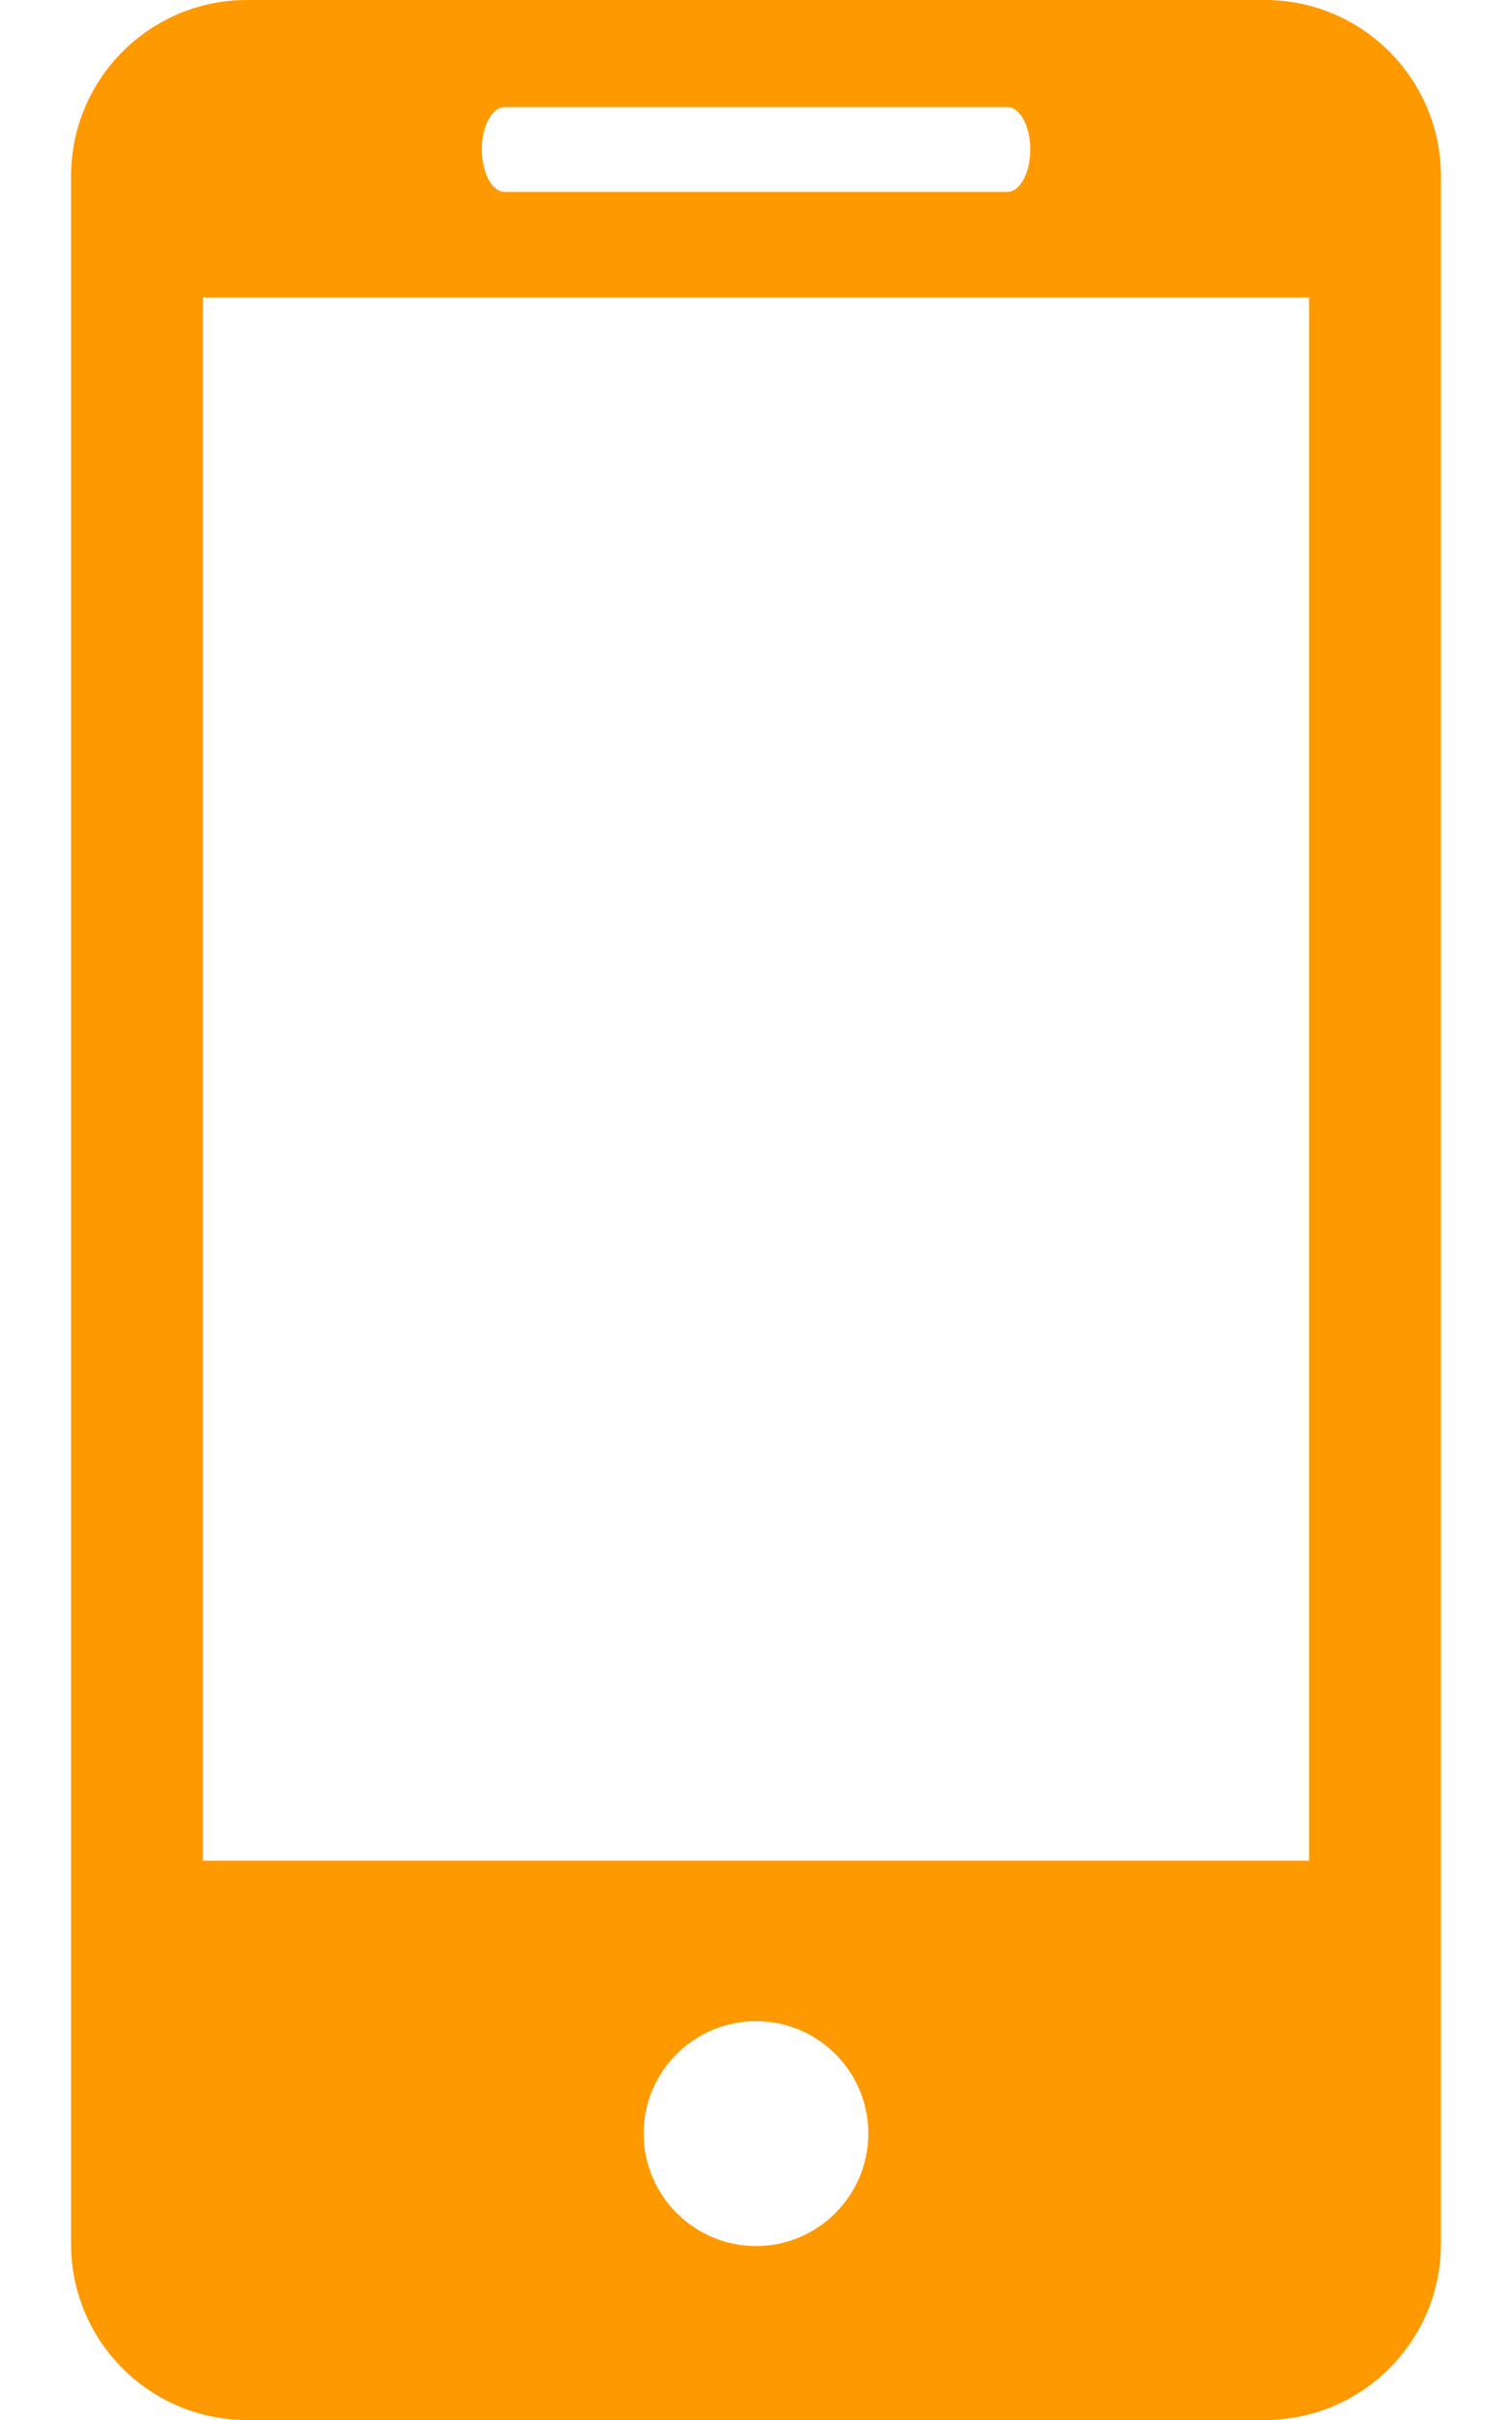 <svg width="10" height="16" viewBox="0 0 10 16" fill="none" xmlns="http://www.w3.org/2000/svg">
<path d="M8.366 0H1.634C0.99 0 0.47 0.522 0.47 1.166V14.836C0.47 15.478 0.99 16 1.634 16H8.366C9.009 16 9.53 15.478 9.53 14.836V1.166C9.53 0.522 9.009 0 8.366 0ZM3.339 0.708H6.662C6.746 0.708 6.814 0.833 6.814 0.988C6.814 1.143 6.746 1.269 6.662 1.269H3.339C3.254 1.269 3.187 1.143 3.187 0.988C3.187 0.833 3.254 0.708 3.339 0.708ZM5.001 14.85C4.591 14.85 4.257 14.516 4.257 14.106C4.257 13.695 4.591 13.363 5.001 13.363C5.409 13.363 5.743 13.695 5.743 14.106C5.743 14.516 5.409 14.85 5.001 14.85ZM8.658 12.302H1.343V1.967H8.658V12.302Z" fill="#FF9900"/>
</svg>
